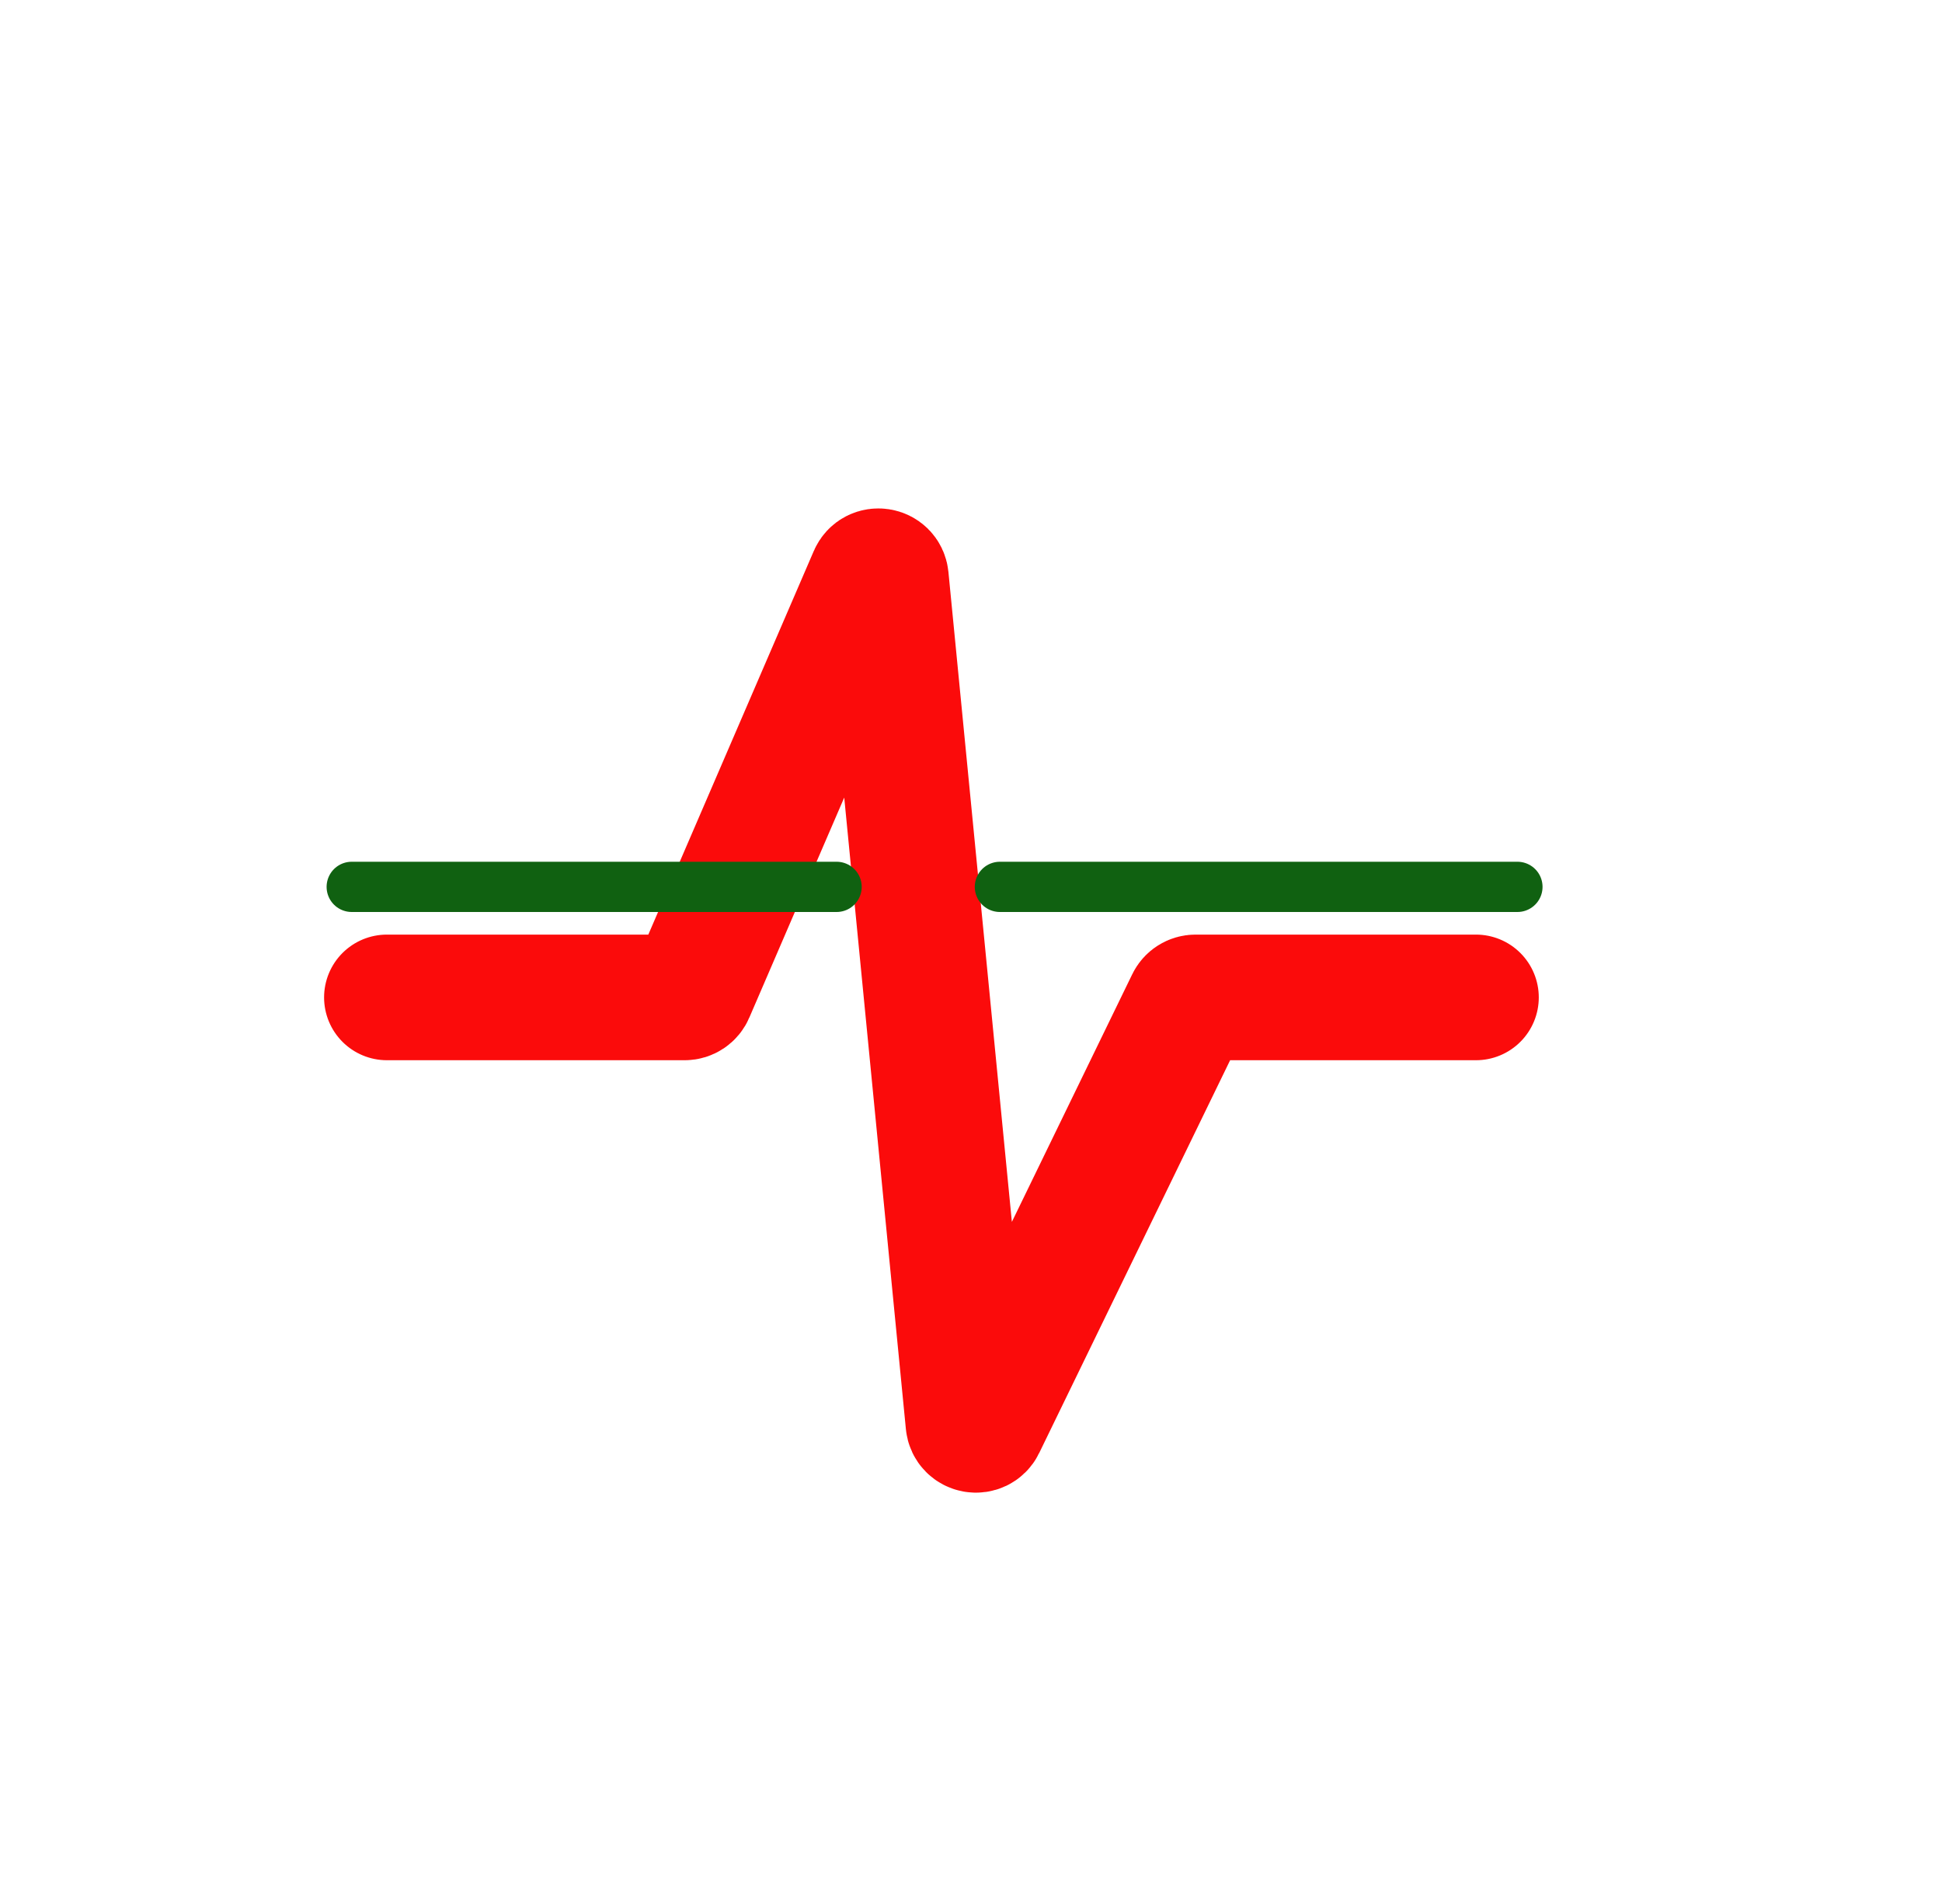 <svg width="773" height="758" viewBox="0 0 773 758" fill="none" xmlns="http://www.w3.org/2000/svg">
<rect width="773" height="758" fill="none"/>
<g filter="url(#filter0_dg_2_33)">
<path d="M149 392H267.527C268.724 392 269.807 391.288 270.282 390.188L341.89 224.186C343.118 221.34 347.33 221.998 347.631 225.083L380.466 561.413C380.761 564.427 384.827 565.157 386.15 562.434L468.179 393.688C468.681 392.656 469.729 392 470.877 392H582.5" stroke="#FB0B0B" stroke-width="50" stroke-linecap="round"/>
</g>
<g filter="url(#filter1_dg_2_33)">
<path d="M328 348H135" stroke="#106111" stroke-width="20" stroke-linecap="round"/>
</g>
<g filter="url(#filter2_dg_2_33)">
<path d="M599 348L393 348" stroke="#106111" stroke-width="20" stroke-linecap="round"/>
</g>
<defs>
<filter id="filter0_dg_2_33" x="114" y="187.356" width="503.5" height="411.788" filterUnits="userSpaceOnUse" color-interpolation-filters="sRGB">
<feFlood flood-opacity="0" result="BackgroundImageFix"/>
<feColorMatrix in="SourceAlpha" type="matrix" values="0 0 0 0 0 0 0 0 0 0 0 0 0 0 0 0 0 0 127 0" result="hardAlpha"/>
<feOffset dx="5" dy="5"/>
<feGaussianBlur stdDeviation="2.5"/>
<feComposite in2="hardAlpha" operator="out"/>
<feColorMatrix type="matrix" values="0 0 0 0 0 0 0 0 0 0 0 0 0 0 0 0 0 0 0.25 0"/>
<feBlend mode="normal" in2="BackgroundImageFix" result="effect1_dropShadow_2_33"/>
<feBlend mode="normal" in="SourceGraphic" in2="effect1_dropShadow_2_33" result="shape"/>
<feTurbulence type="fractalNoise" baseFrequency="0.333 0.333" numOctaves="3" seed="2707" />
<feDisplacementMap in="shape" scale="20" xChannelSelector="R" yChannelSelector="G" result="displacedImage" width="100%" height="100%" />
<feMerge result="effect2_texture_2_33">
<feMergeNode in="displacedImage"/>
</feMerge>
</filter>
<filter id="filter1_dg_2_33" x="121" y="334" width="227" height="34" filterUnits="userSpaceOnUse" color-interpolation-filters="sRGB">
<feFlood flood-opacity="0" result="BackgroundImageFix"/>
<feColorMatrix in="SourceAlpha" type="matrix" values="0 0 0 0 0 0 0 0 0 0 0 0 0 0 0 0 0 0 127 0" result="hardAlpha"/>
<feOffset dx="5" dy="5"/>
<feGaussianBlur stdDeviation="2.5"/>
<feComposite in2="hardAlpha" operator="out"/>
<feColorMatrix type="matrix" values="0 0 0 0 0 0 0 0 0 0 0 0 0 0 0 0 0 0 0.25 0"/>
<feBlend mode="normal" in2="BackgroundImageFix" result="effect1_dropShadow_2_33"/>
<feBlend mode="normal" in="SourceGraphic" in2="effect1_dropShadow_2_33" result="shape"/>
<feTurbulence type="fractalNoise" baseFrequency="0.5 0.5" numOctaves="3" seed="321" />
<feDisplacementMap in="shape" scale="8" xChannelSelector="R" yChannelSelector="G" result="displacedImage" width="100%" height="100%" />
<feMerge result="effect2_texture_2_33">
<feMergeNode in="displacedImage"/>
</feMerge>
</filter>
<filter id="filter2_dg_2_33" x="379" y="334" width="240" height="34" filterUnits="userSpaceOnUse" color-interpolation-filters="sRGB">
<feFlood flood-opacity="0" result="BackgroundImageFix"/>
<feColorMatrix in="SourceAlpha" type="matrix" values="0 0 0 0 0 0 0 0 0 0 0 0 0 0 0 0 0 0 127 0" result="hardAlpha"/>
<feOffset dx="5" dy="5"/>
<feGaussianBlur stdDeviation="2.5"/>
<feComposite in2="hardAlpha" operator="out"/>
<feColorMatrix type="matrix" values="0 0 0 0 0 0 0 0 0 0 0 0 0 0 0 0 0 0 0.25 0"/>
<feBlend mode="normal" in2="BackgroundImageFix" result="effect1_dropShadow_2_33"/>
<feBlend mode="normal" in="SourceGraphic" in2="effect1_dropShadow_2_33" result="shape"/>
<feTurbulence type="fractalNoise" baseFrequency="0.5 0.5" numOctaves="3" seed="321" />
<feDisplacementMap in="shape" scale="8" xChannelSelector="R" yChannelSelector="G" result="displacedImage" width="100%" height="100%" />
<feMerge result="effect2_texture_2_33">
<feMergeNode in="displacedImage"/>
</feMerge>
</filter>
</defs>
</svg>
